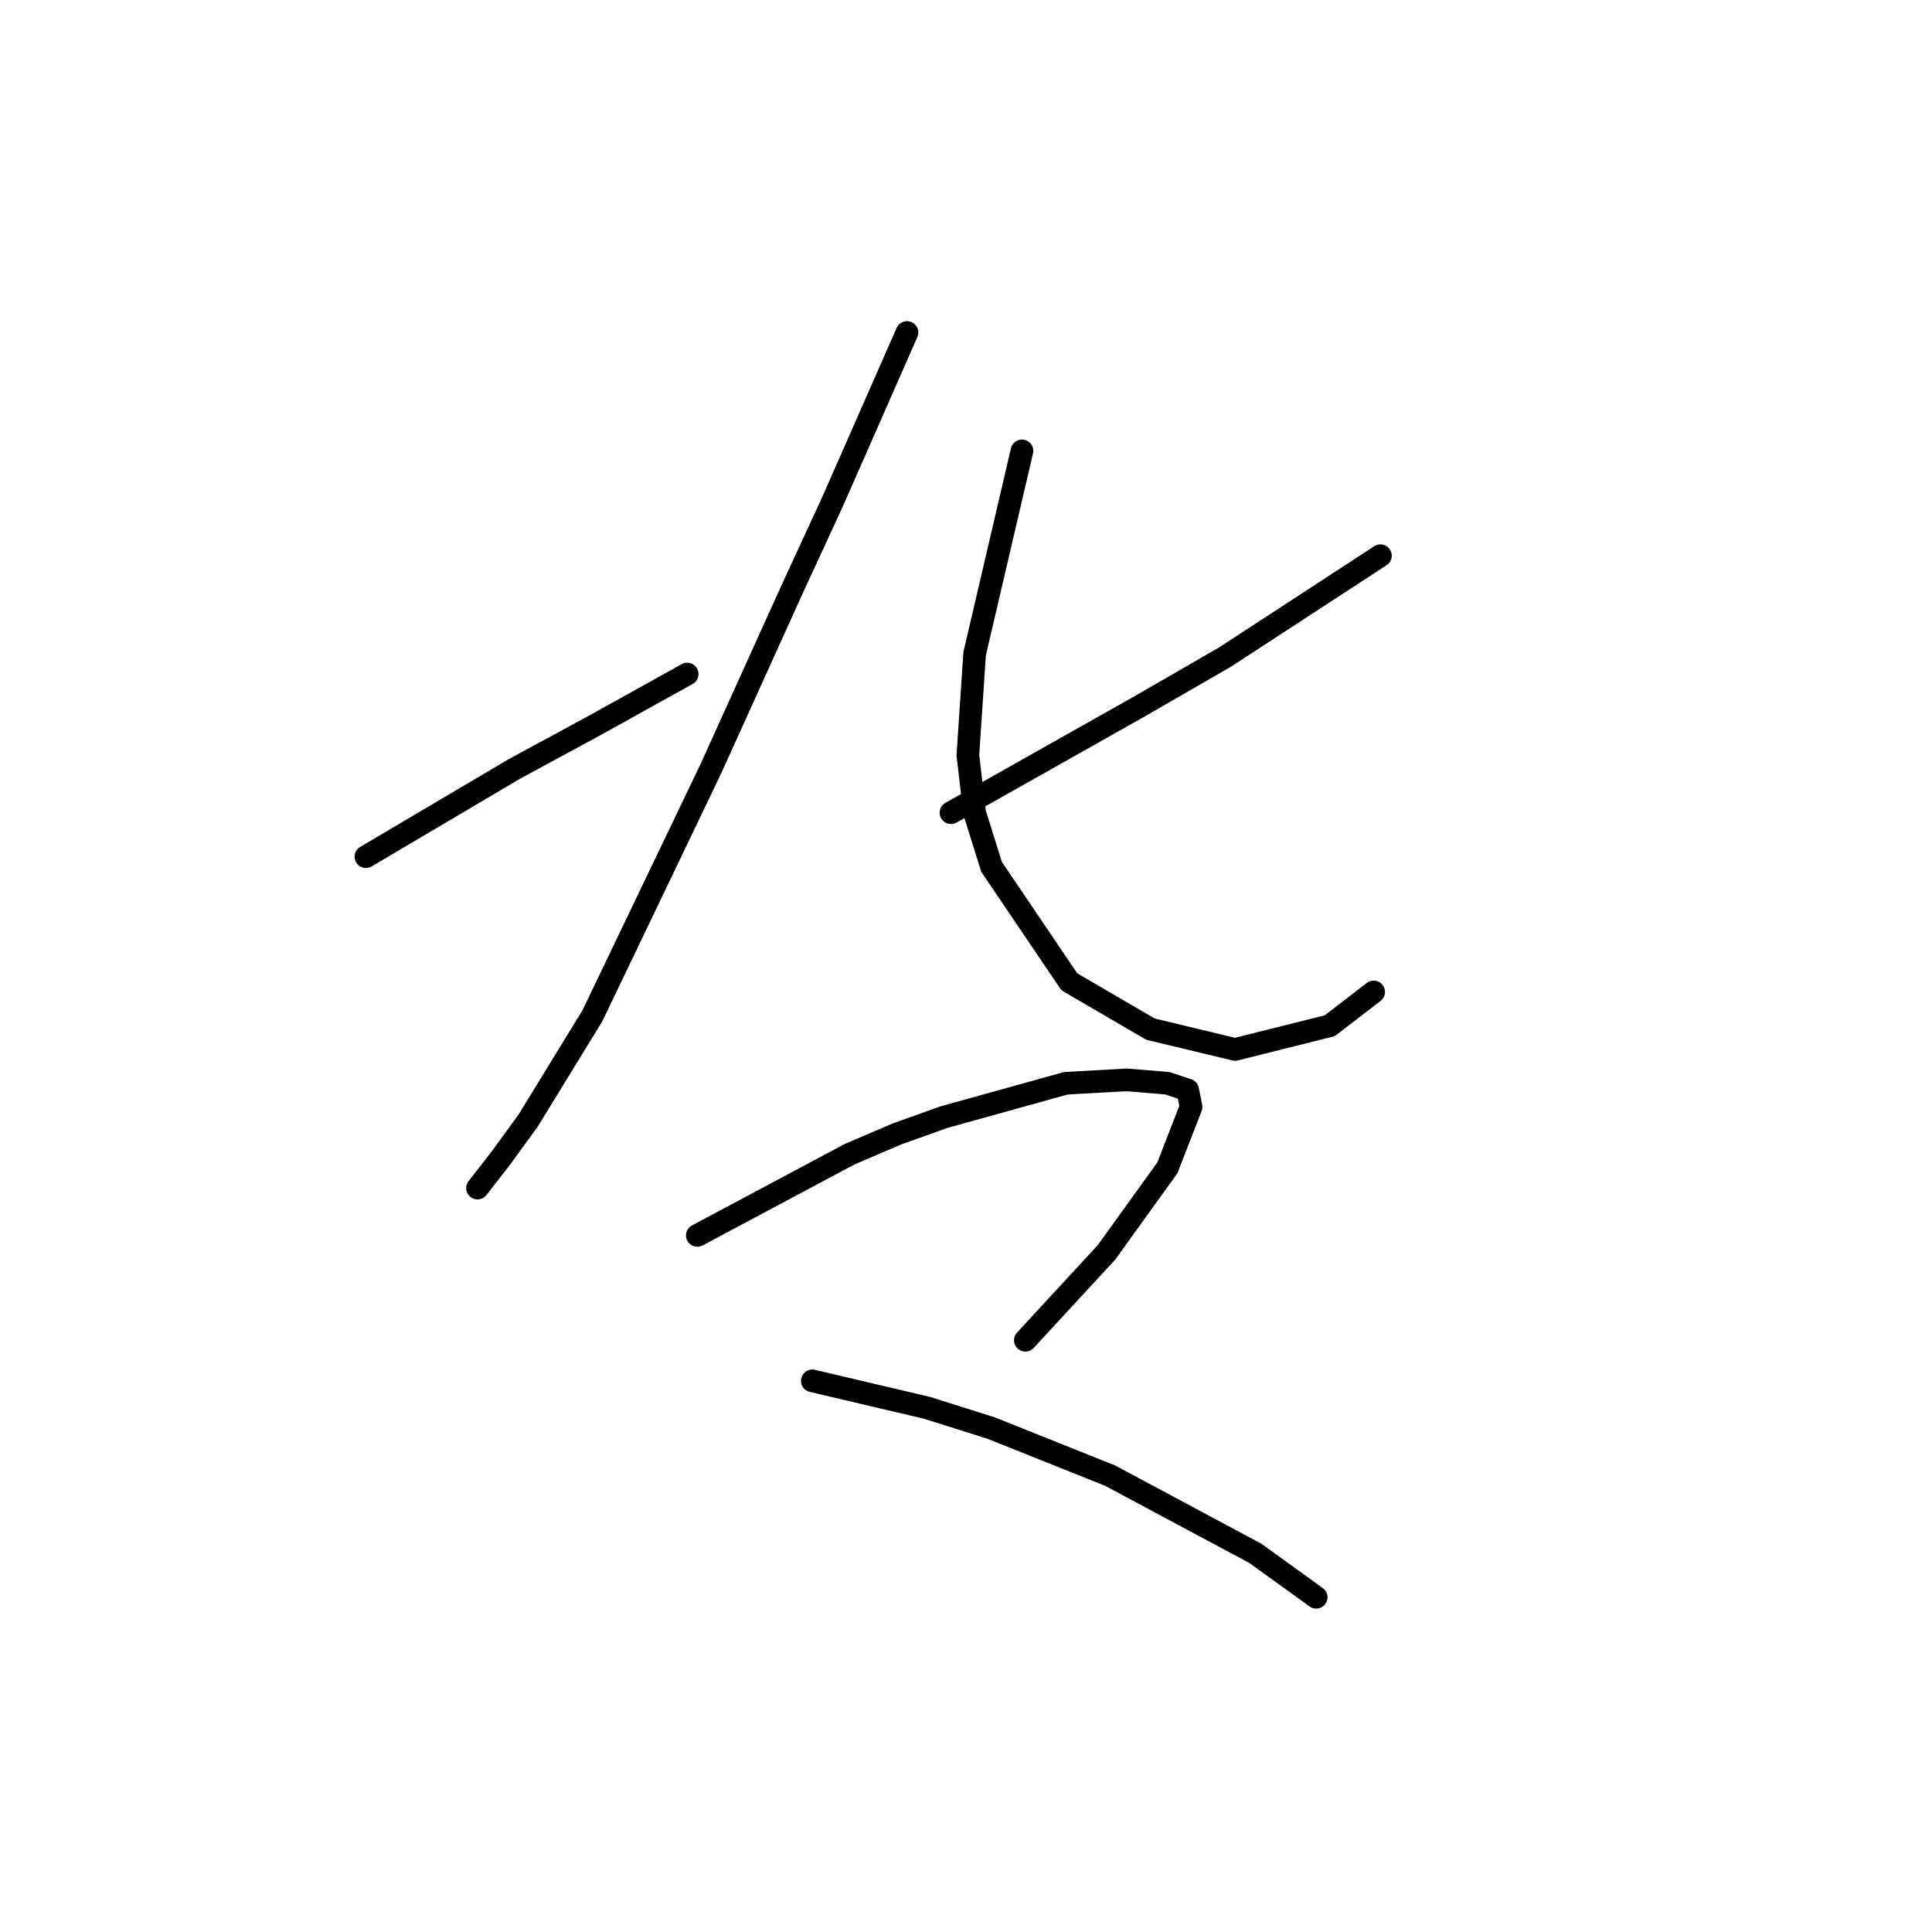 <?xml version="1.0" standalone="no"?>
    <svg width="256" height="256" xmlns="http://www.w3.org/2000/svg" version="1.1">
    <polyline stroke="black" stroke-width="3" stroke-linecap="round" fill="transparent" stroke-linejoin="round" points="48.485 113.514 58.343 107.688 68.202 101.863 78.956 96.038 91.055 89.316 91.055 89.316 " />
        <polyline stroke="black" stroke-width="3" stroke-linecap="round" fill="transparent" stroke-linejoin="round" points="120.181 44.058 115.252 55.261 110.323 66.463 104.946 78.114 94.191 101.863 78.508 134.574 69.994 148.466 66.409 153.395 63.272 157.428 63.272 157.428 " />
        <polyline stroke="black" stroke-width="3" stroke-linecap="round" fill="transparent" stroke-linejoin="round" points="182.915 73.633 172.609 80.354 162.303 87.076 150.652 93.797 126.007 107.688 126.007 107.688 " />
        <polyline stroke="black" stroke-width="3" stroke-linecap="round" fill="transparent" stroke-linejoin="round" points="135.417 59.742 132.28 73.185 129.143 86.628 128.247 100.071 129.143 107.688 131.384 114.858 141.69 130.093 152.445 136.367 163.647 139.055 176.194 135.919 182.019 131.438 182.019 131.438 " />
        <polyline stroke="black" stroke-width="3" stroke-linecap="round" fill="transparent" stroke-linejoin="round" points="92.399 163.701 99.12 160.116 105.842 156.531 112.563 152.947 118.837 150.258 125.11 148.018 141.242 143.536 149.308 143.088 154.685 143.536 157.374 144.433 157.822 146.673 154.685 154.739 146.619 165.942 135.865 177.592 135.865 177.592 " />
        <polyline stroke="black" stroke-width="3" stroke-linecap="round" fill="transparent" stroke-linejoin="round" points="107.634 182.969 115.252 184.762 122.87 186.554 131.384 189.243 147.067 195.516 166.336 205.823 174.401 211.648 174.401 211.648 " />
        </svg>